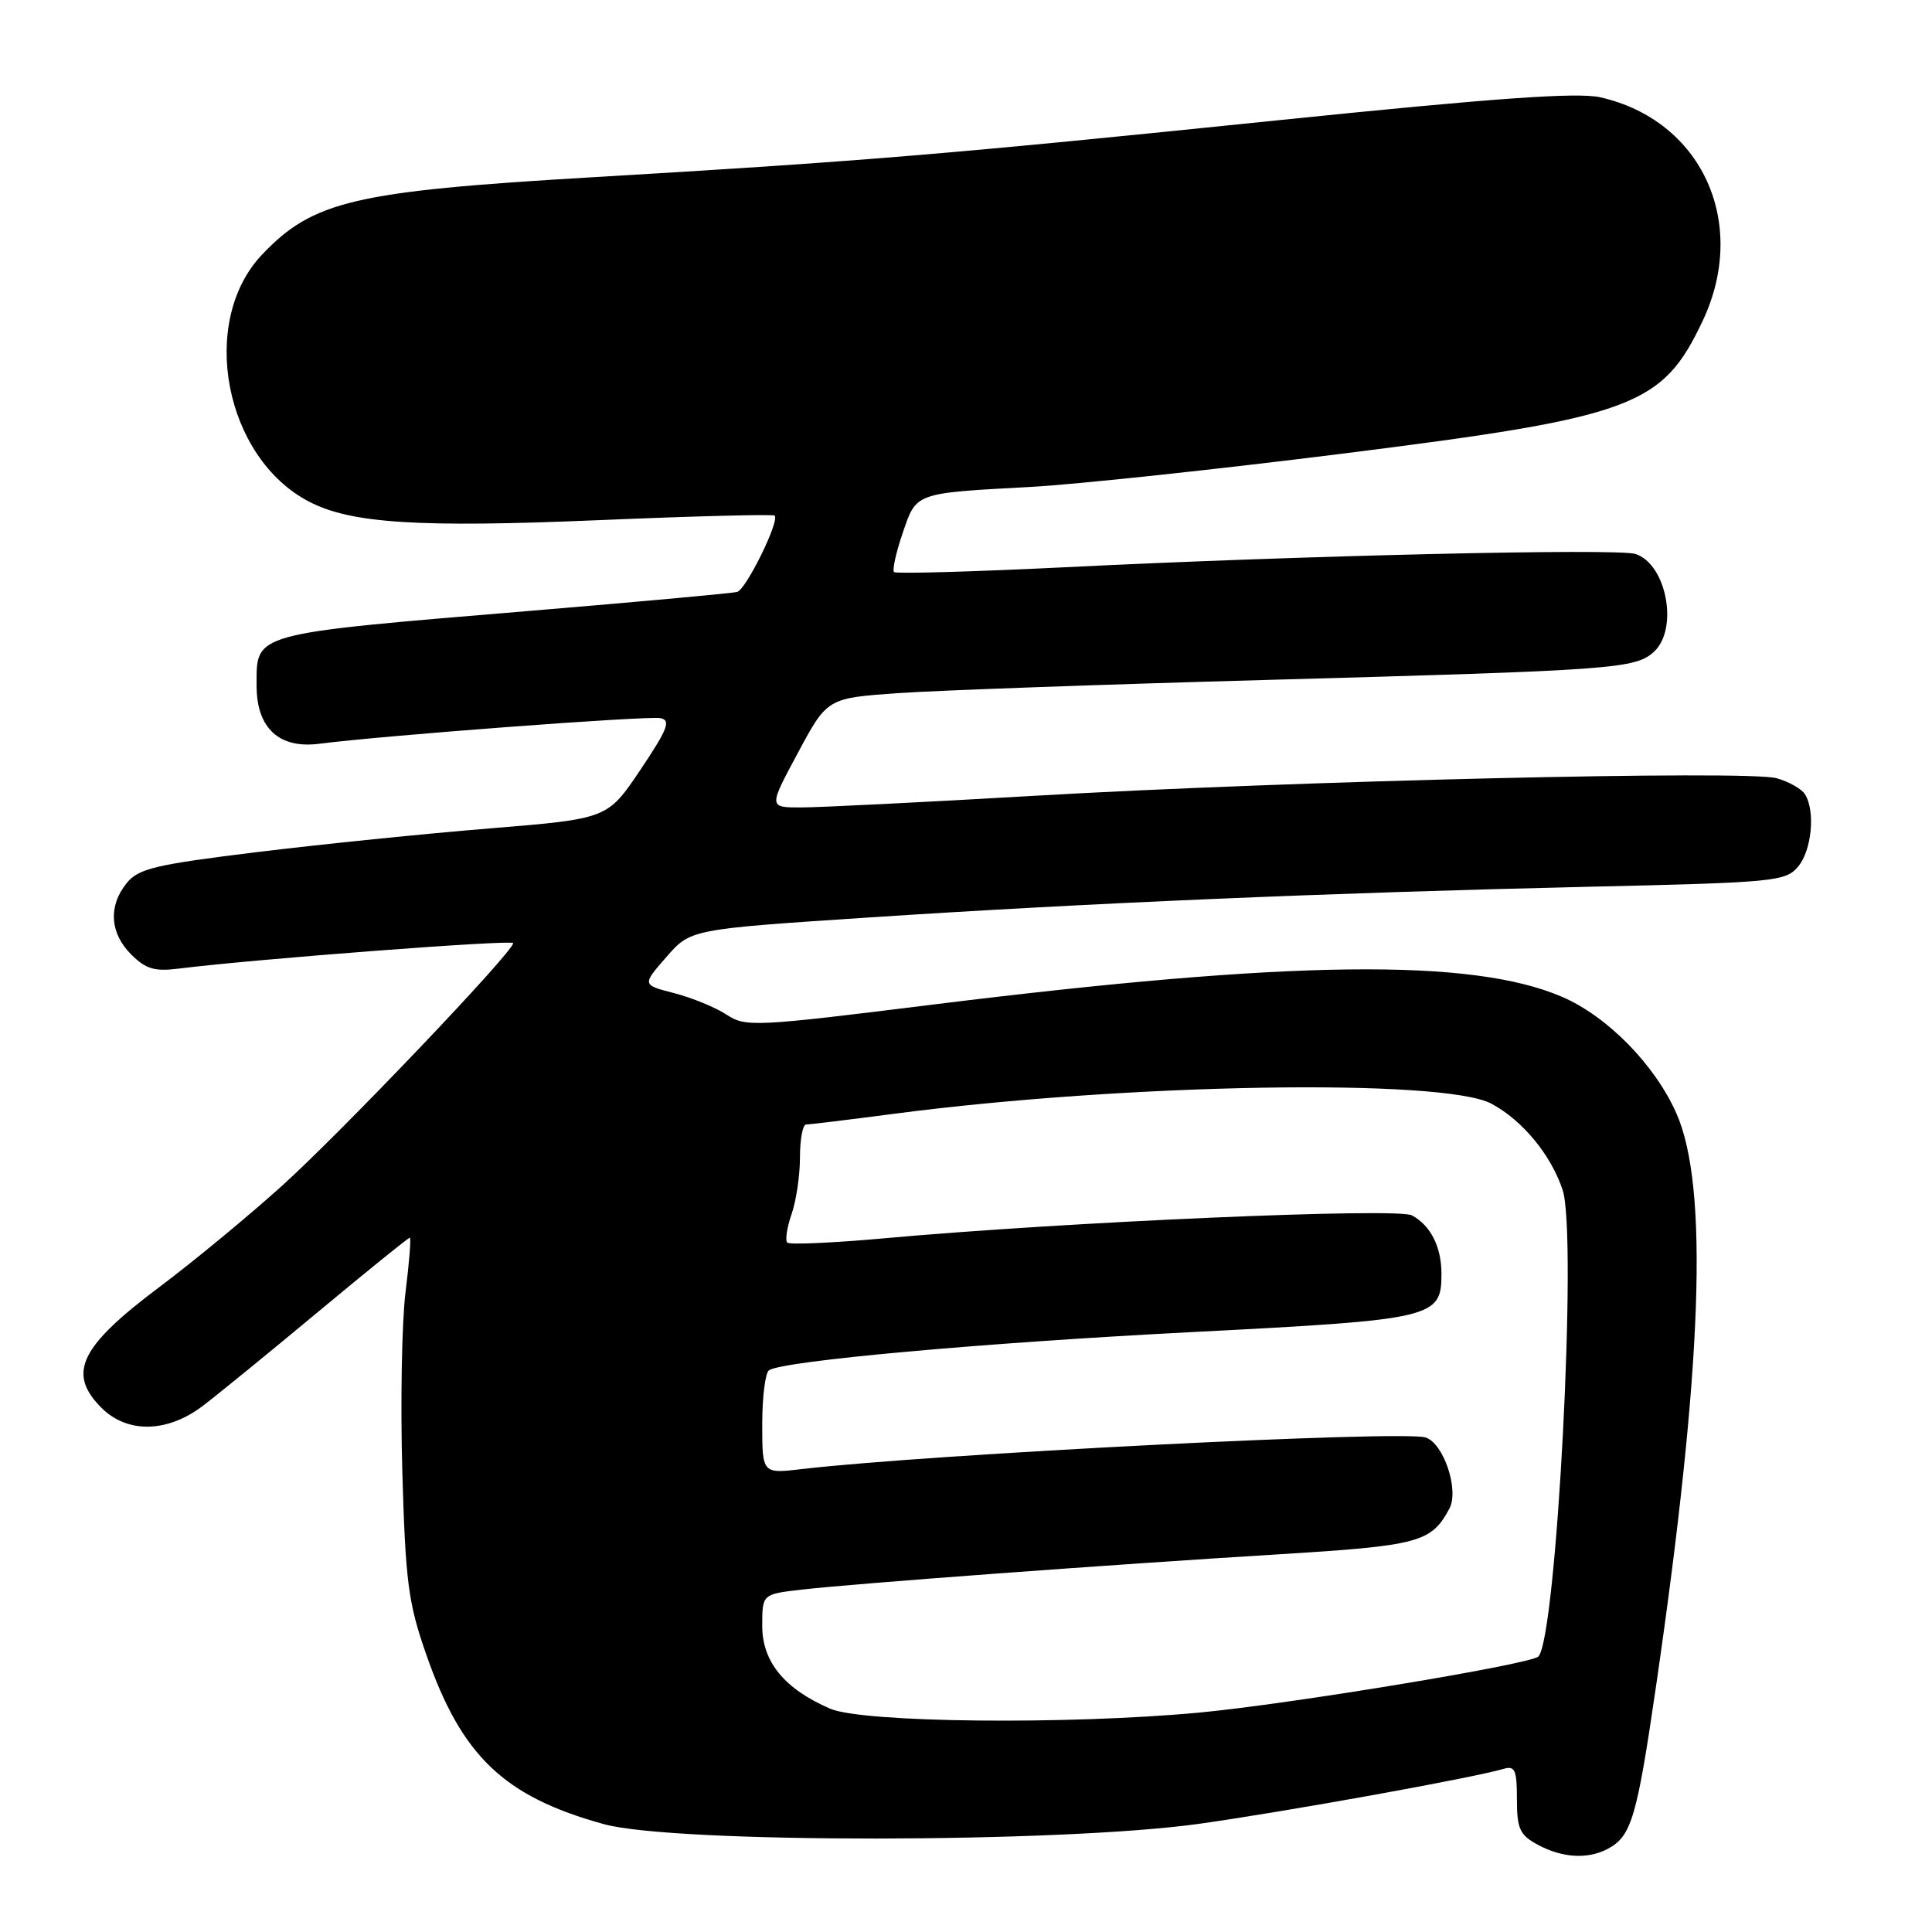 <?xml version="1.0" encoding="UTF-8" standalone="no"?>
<!DOCTYPE svg PUBLIC "-//W3C//DTD SVG 1.1//EN" "http://www.w3.org/Graphics/SVG/1.1/DTD/svg11.dtd" >
<svg xmlns="http://www.w3.org/2000/svg" xmlns:xlink="http://www.w3.org/1999/xlink" version="1.1" viewBox="0 0 256 256">
 <g >
 <path fill="currentColor"
d=" M 213.04 244.98 C 216.18 243.30 216.89 240.89 219.45 223.31 C 225.59 181.09 226.44 157.21 222.12 147.50 C 219.27 141.07 212.97 134.66 206.97 132.08 C 195.00 126.93 171.05 127.23 123.71 133.10 C 99.90 136.06 98.82 136.11 96.26 134.44 C 94.80 133.48 91.68 132.20 89.34 131.60 C 85.07 130.50 85.07 130.50 88.29 126.82 C 91.50 123.13 91.50 123.13 115.00 121.58 C 143.82 119.67 176.17 118.29 210.50 117.50 C 235.15 116.94 236.59 116.80 238.25 114.84 C 240.07 112.70 240.57 107.44 239.16 105.23 C 238.72 104.53 237.04 103.58 235.42 103.12 C 231.62 102.03 171.24 103.46 137.00 105.45 C 122.42 106.30 108.55 106.99 106.17 106.99 C 101.83 107.00 101.83 107.00 105.73 99.75 C 109.62 92.50 109.62 92.50 119.06 91.84 C 124.25 91.48 146.28 90.69 168.00 90.09 C 213.90 88.82 216.65 88.62 219.14 86.38 C 222.46 83.36 220.83 74.72 216.69 73.40 C 214.28 72.64 172.25 73.61 141.21 75.16 C 128.96 75.76 118.72 76.05 118.47 75.80 C 118.21 75.55 118.72 73.24 119.60 70.66 C 121.45 65.23 121.11 65.36 136.55 64.52 C 142.63 64.19 161.34 62.19 178.14 60.08 C 216.47 55.26 220.27 53.85 225.62 42.50 C 231.74 29.53 225.49 15.92 212.03 12.89 C 208.98 12.21 198.04 12.99 169.21 15.95 C 125.47 20.45 114.03 21.40 78.09 23.51 C 46.96 25.35 41.47 26.64 34.73 33.73 C 26.28 42.63 29.73 60.67 40.99 66.49 C 46.53 69.36 55.47 69.93 79.19 68.93 C 91.89 68.39 102.45 68.12 102.65 68.32 C 103.34 69.01 98.86 78.12 97.68 78.43 C 97.03 78.61 84.80 79.73 70.50 80.92 C 33.07 84.04 34.00 83.78 34.00 90.88 C 34.00 96.49 37.00 99.25 42.33 98.55 C 50.64 97.47 85.84 94.82 87.51 95.16 C 88.93 95.44 88.48 96.60 84.86 102.00 C 80.50 108.49 80.50 108.49 65.00 109.76 C 56.47 110.45 42.54 111.87 34.04 112.91 C 20.58 114.56 18.35 115.09 16.79 117.01 C 14.33 120.05 14.55 123.64 17.38 126.47 C 19.30 128.39 20.49 128.75 23.63 128.35 C 33.67 127.09 68.00 124.47 68.00 124.97 C 68.00 126.14 45.19 150.07 37.34 157.15 C 32.85 161.19 25.58 167.20 21.17 170.50 C 10.56 178.46 8.87 181.96 13.45 186.55 C 16.88 189.97 22.19 189.86 26.91 186.26 C 28.88 184.76 35.78 179.13 42.23 173.76 C 48.68 168.39 54.11 164.00 54.30 164.00 C 54.49 164.00 54.23 167.26 53.73 171.25 C 53.24 175.24 53.05 185.93 53.31 195.00 C 53.73 209.59 54.09 212.39 56.47 219.20 C 61.17 232.71 66.76 238.05 80.02 241.71 C 89.33 244.28 140.63 244.24 159.00 241.65 C 170.64 240.01 195.27 235.56 199.25 234.38 C 200.74 233.94 201.00 234.55 201.00 238.40 C 201.00 242.32 201.37 243.14 203.75 244.43 C 207.00 246.19 210.40 246.39 213.04 244.98 Z  M 110.00 226.41 C 103.93 223.78 101.00 220.20 101.00 215.43 C 101.00 211.23 101.00 211.23 106.25 210.63 C 113.32 209.82 147.35 207.30 169.50 205.95 C 188.06 204.81 189.65 204.38 192.05 199.90 C 193.37 197.44 191.29 191.23 188.89 190.47 C 185.84 189.50 123.21 192.68 106.25 194.66 C 101.00 195.28 101.00 195.28 101.00 188.70 C 101.00 185.08 101.41 181.87 101.90 181.56 C 103.94 180.30 130.26 177.93 157.92 176.51 C 190.10 174.86 191.00 174.65 191.00 168.78 C 191.00 165.21 189.56 162.37 187.08 161.04 C 185.12 160.00 141.18 161.90 117.18 164.08 C 110.41 164.69 104.62 164.95 104.32 164.65 C 104.02 164.35 104.27 162.66 104.88 160.90 C 105.50 159.14 106.00 155.74 106.00 153.35 C 106.00 150.96 106.37 149.00 106.81 149.00 C 107.26 149.00 112.55 148.36 118.56 147.57 C 149.30 143.55 191.30 142.85 197.63 146.25 C 201.75 148.46 205.53 153.05 207.06 157.69 C 209.04 163.67 206.25 217.08 203.84 219.50 C 202.80 220.53 170.97 225.79 158.98 226.92 C 141.50 228.56 114.31 228.27 110.00 226.41 Z "/>
</g>
</svg>